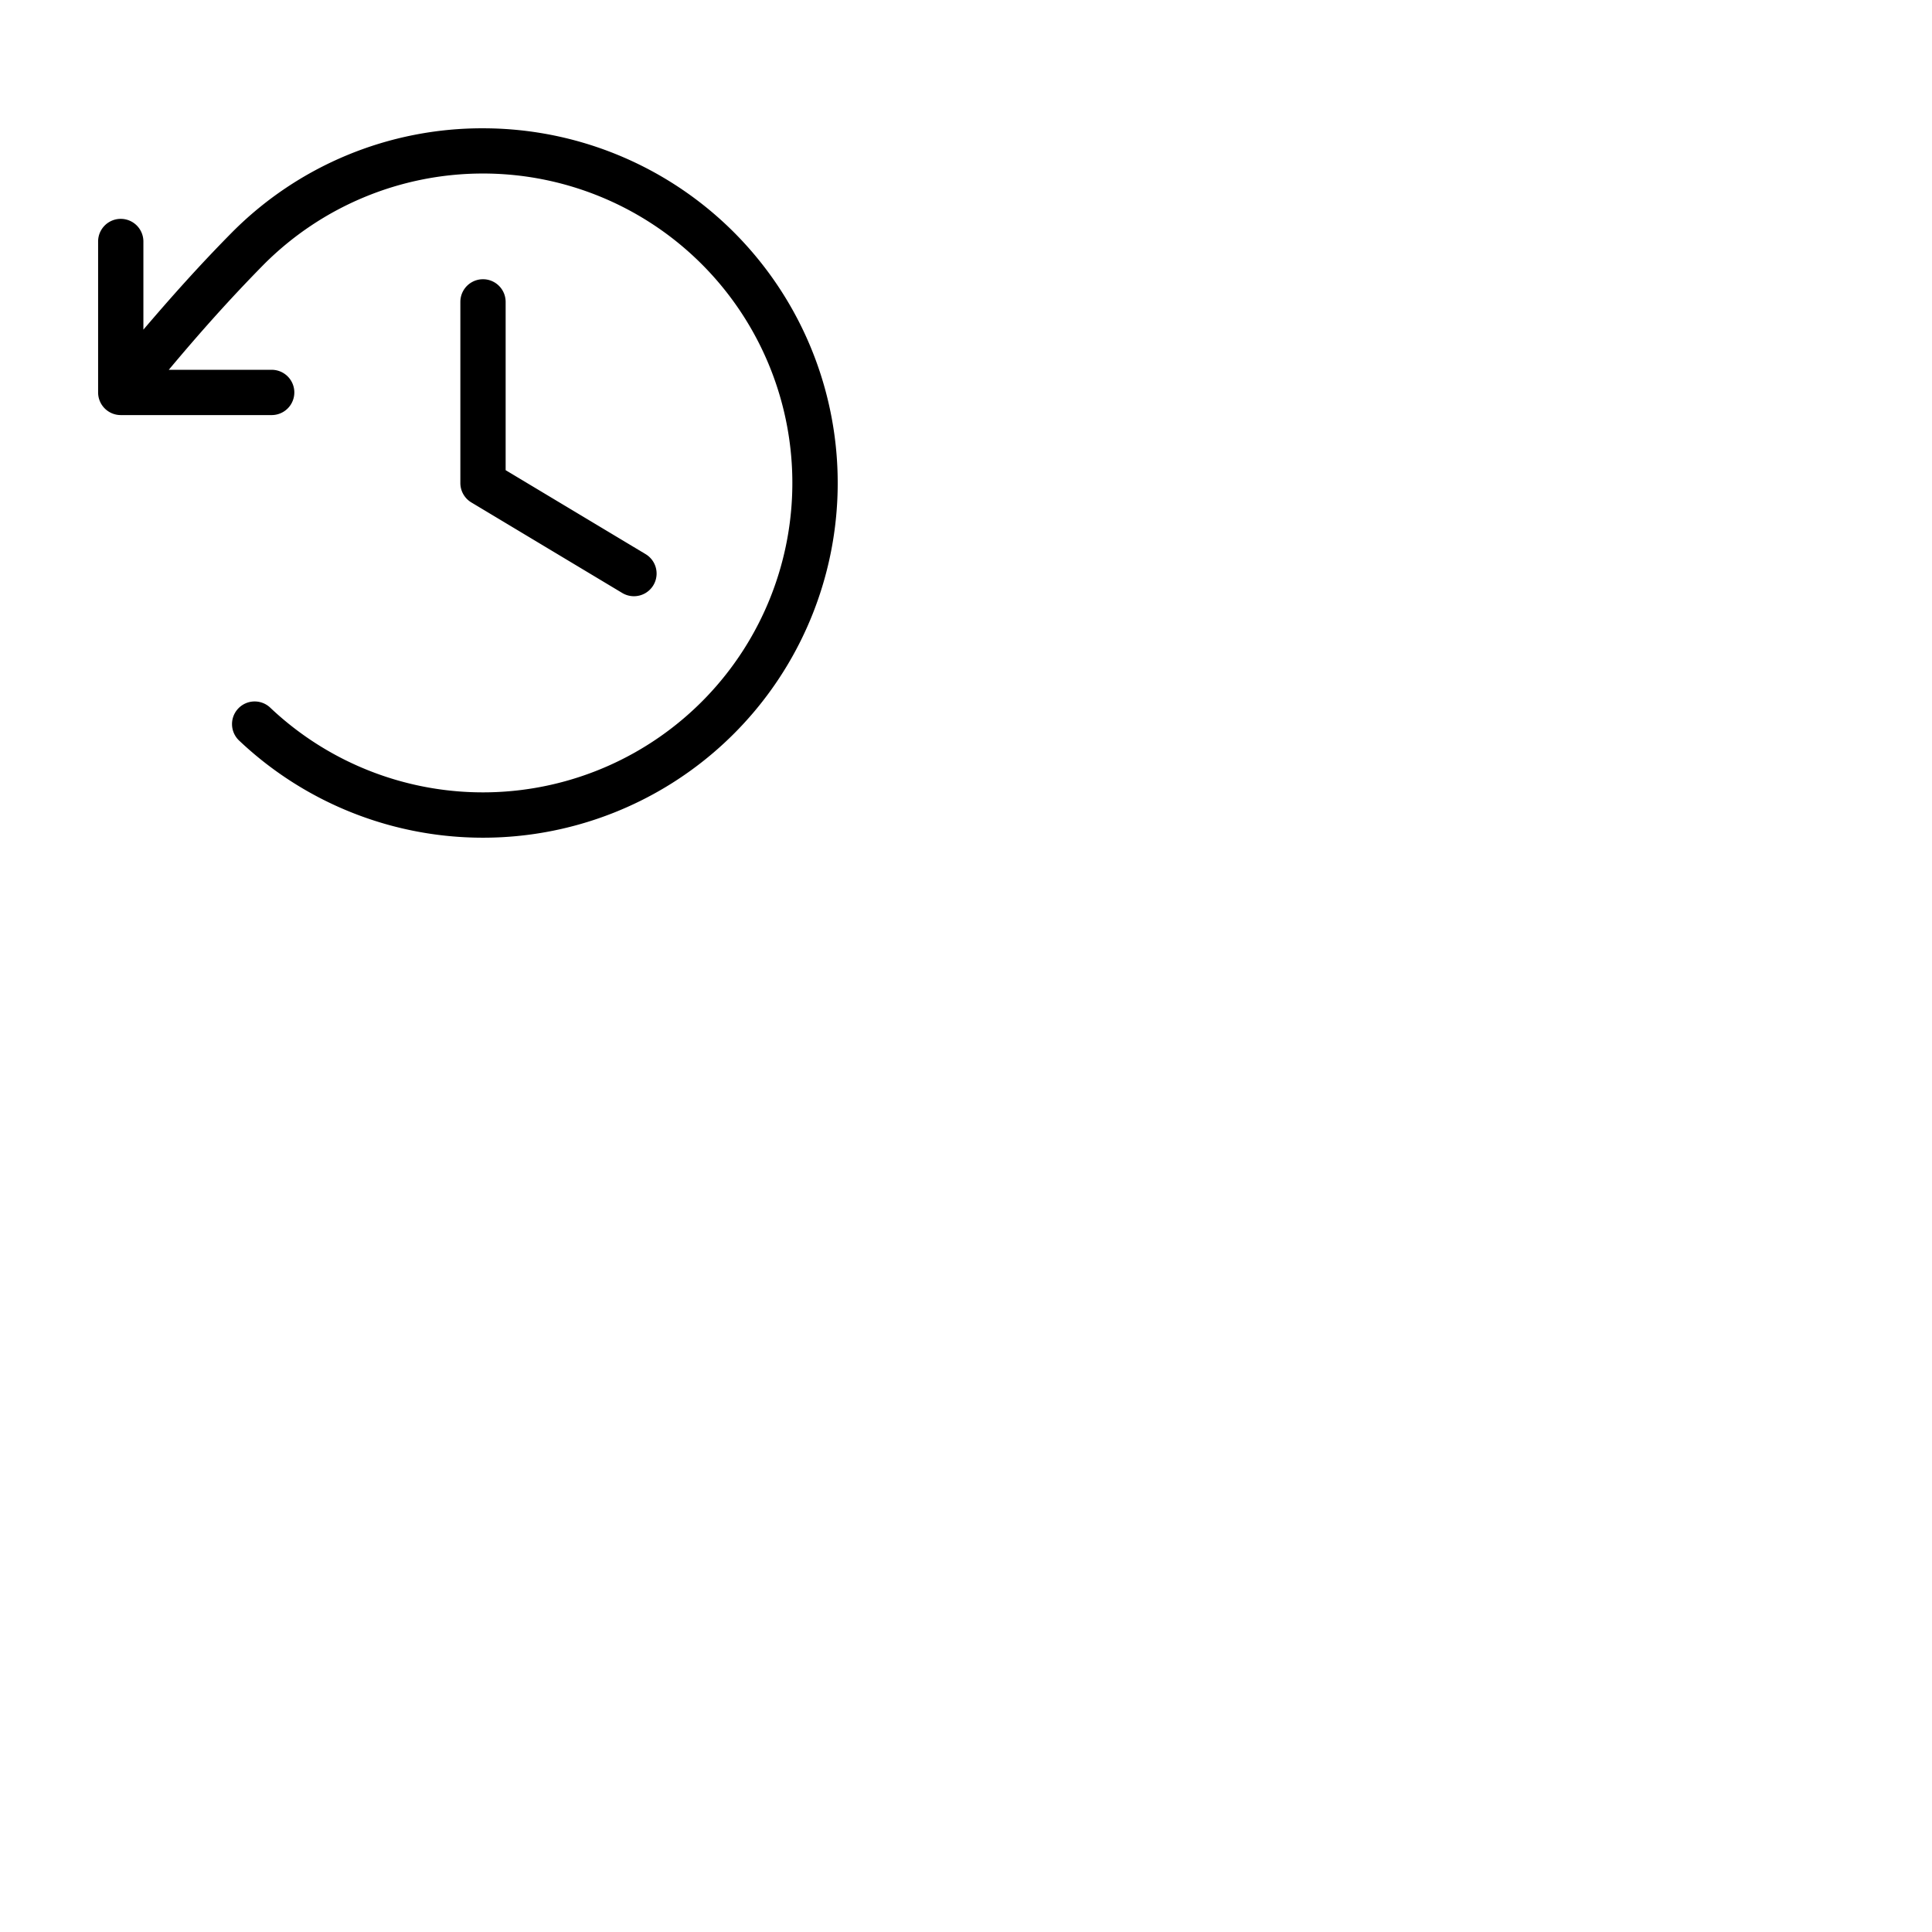 <svg xmlns="http://www.w3.org/2000/svg" version="1.1" viewBox="0 0 512 512" fill="currentColor"><path fill="currentColor" d="M134 80v44.6l37.09 22.25a6 6 0 0 1-6.18 10.3l-40-24A6 6 0 0 1 122 128V80a6 6 0 0 1 12 0m-6-46a93.4 93.4 0 0 0-66.49 27.56c-8.58 8.68-16 17-23.51 25.8V64a6 6 0 0 0-12 0v40a6 6 0 0 0 6 6h40a6 6 0 0 0 0-12H44.73C52.86 88.29 60.79 79.35 70 70a82 82 0 1 1 1.7 117.62a6 6 0 1 0-8.24 8.72A94 94 0 1 0 128 34"/></svg>